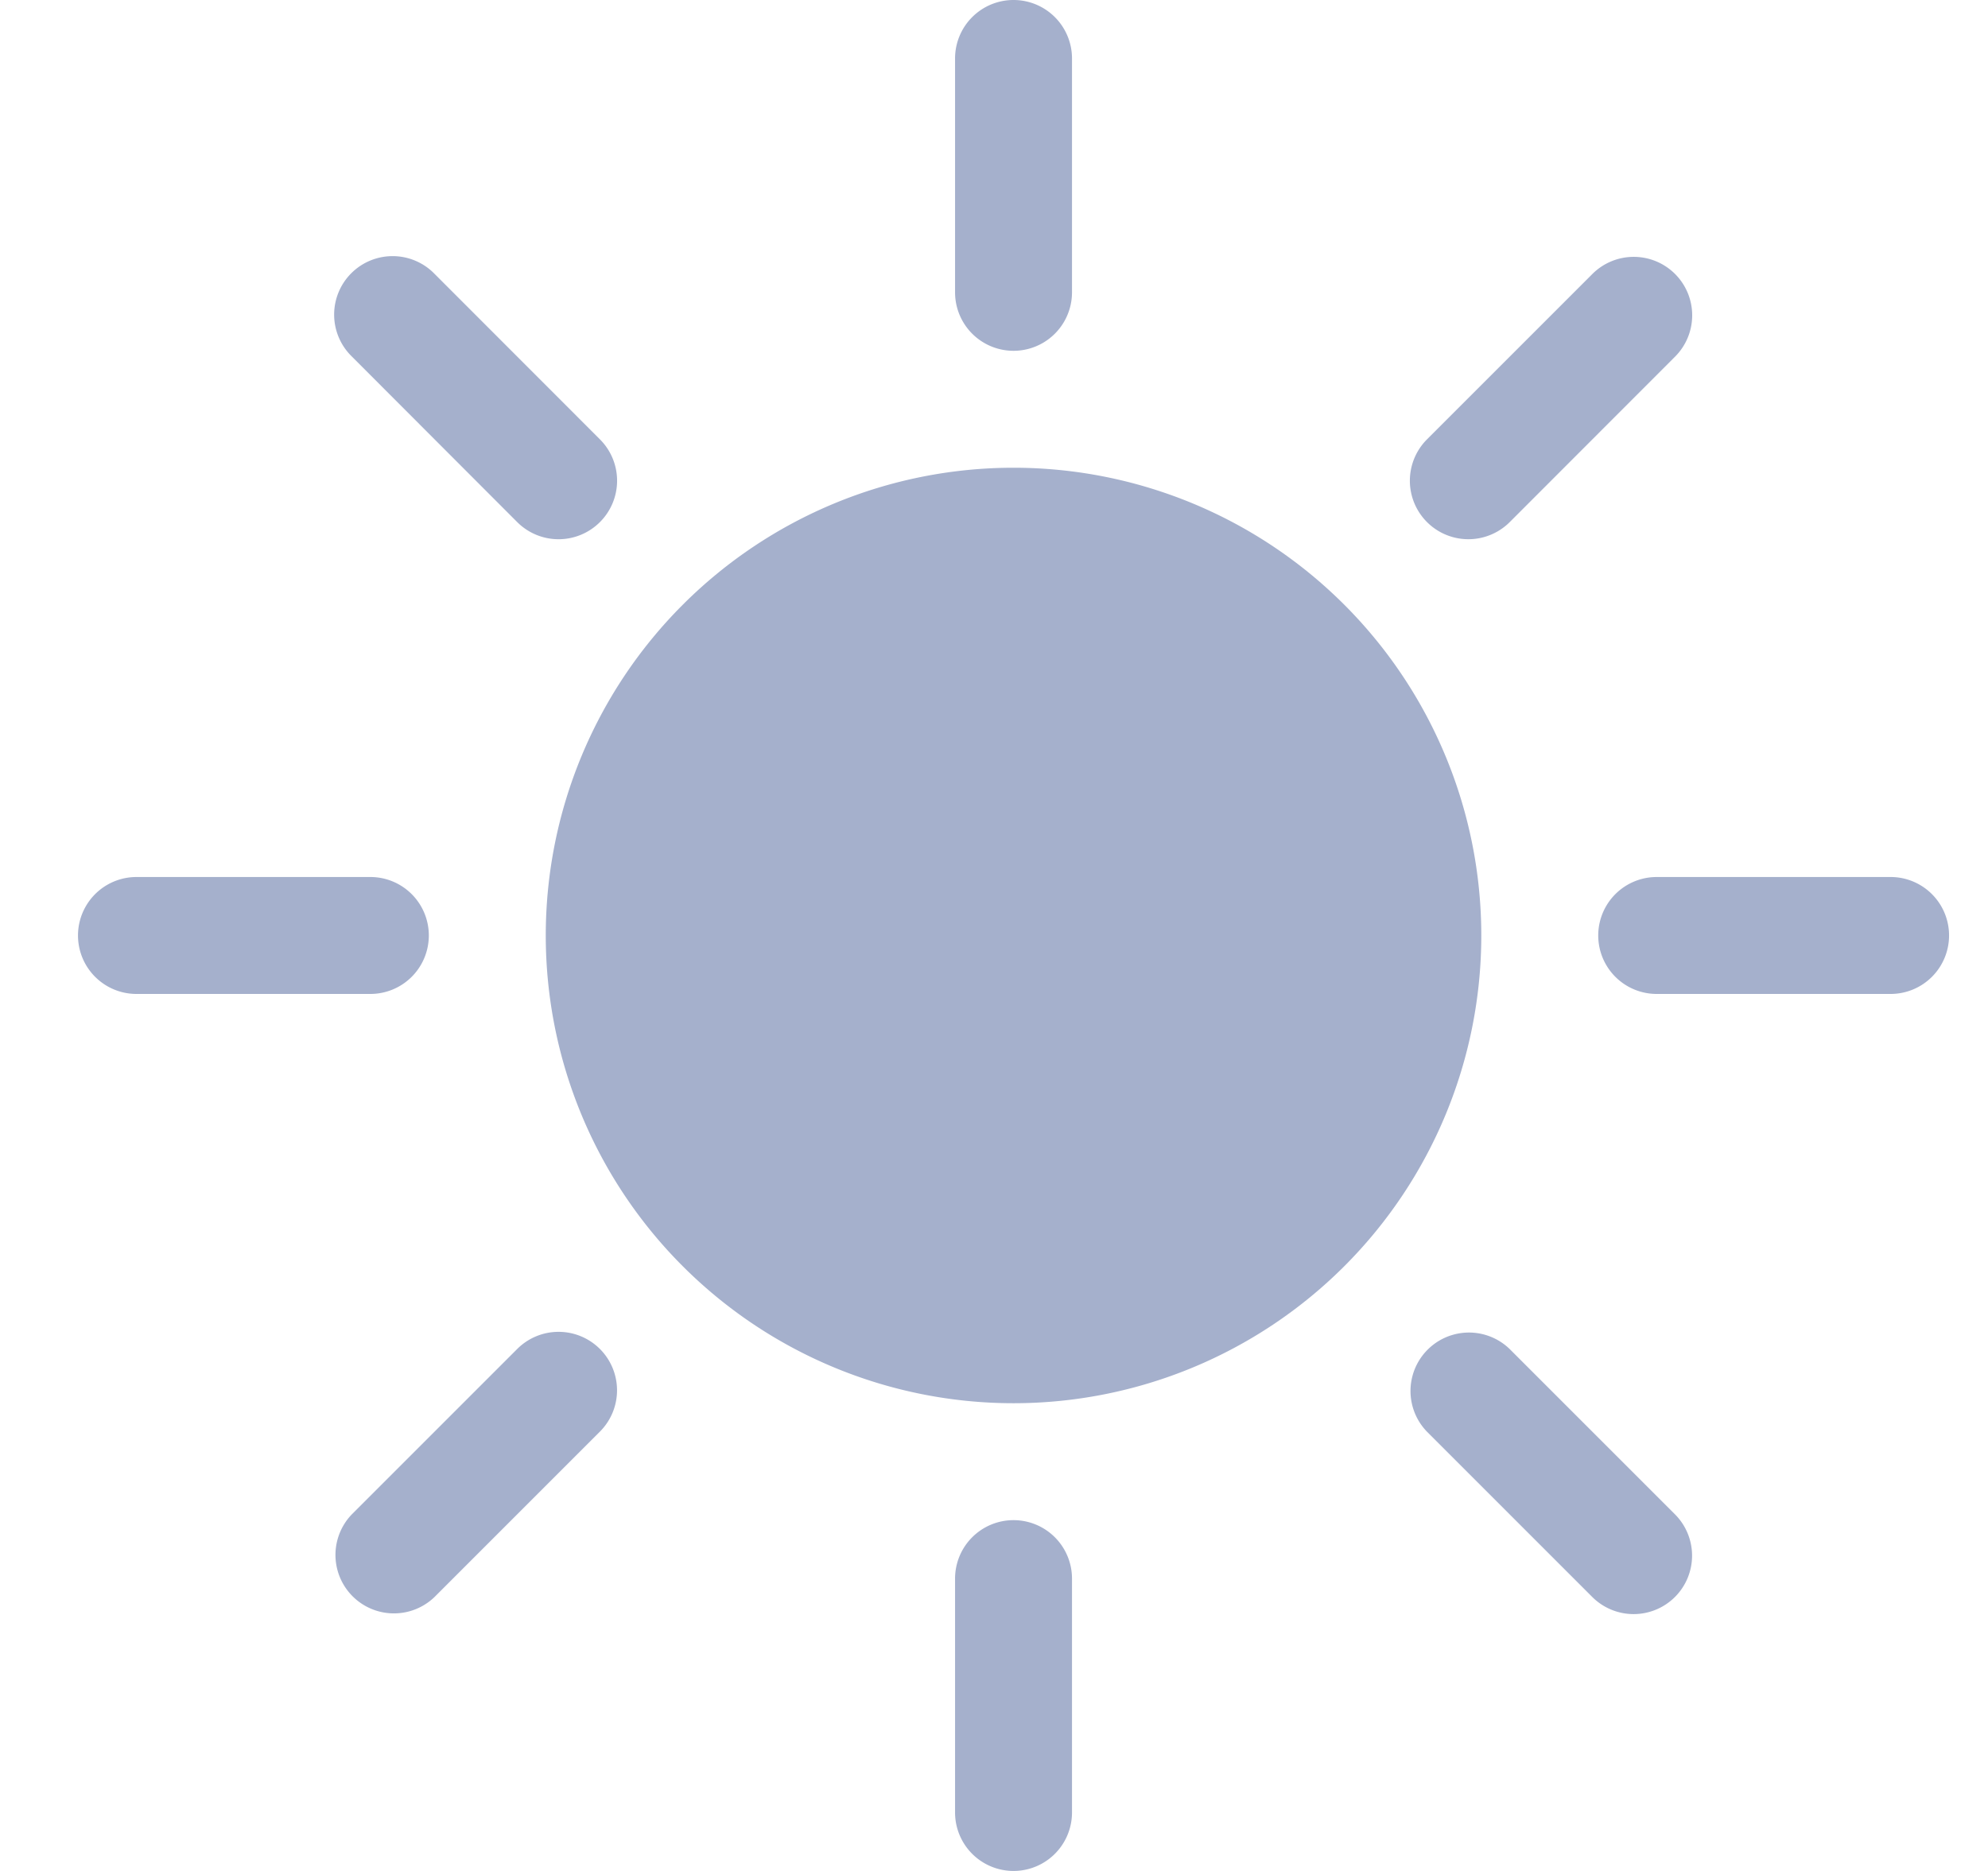 <svg xmlns="http://www.w3.org/2000/svg" width="17" height="16" fill="none" viewBox="0 0 17 16">
  <g clip-path="url(#a)">
    <path fill="#A5B0CC" d="M8.667 12a4 4 0 1 0 0-8 4 4 0 0 0 0 8Zm0-12a.5.5 0 0 1 .5.5v2a.5.5 0 1 1-1 0v-2a.5.5 0 0 1 .5-.5Zm0 13a.5.5 0 0 1 .5.5v2a.5.5 0 0 1-1 0v-2a.5.5 0 0 1 .5-.5Zm8-5a.5.5 0 0 1-.5.5h-2a.5.5 0 1 1 0-1h2a.5.5 0 0 1 .5.5Zm-13 0a.5.5 0 0 1-.5.5h-2a.5.5 0 0 1 0-1h2a.5.5 0 0 1 .5.5Zm10.657-5.657a.5.5 0 0 1 0 .707L12.91 4.465a.5.5 0 1 1-.707-.708l1.414-1.414a.5.5 0 0 1 .707 0ZM5.13 11.536a.5.5 0 0 1 0 .707l-1.414 1.414a.5.5 0 0 1-.707-.707l1.414-1.414a.5.5 0 0 1 .707 0Zm9.193 2.121a.5.5 0 0 1-.707 0l-1.414-1.414a.5.5 0 0 1 .707-.707l1.414 1.414a.5.5 0 0 1 0 .707ZM5.13 4.465a.5.5 0 0 1-.707 0L3.01 3.05a.5.5 0 1 1 .707-.707L5.13 3.757a.5.5 0 0 1 0 .708Z"/>
  </g>
  <defs>
    <clipPath id="a">
      <path fill="#fff" d="M0 0h16v16H0z" transform="translate(.667)"/>
    </clipPath>
  </defs>
</svg>

